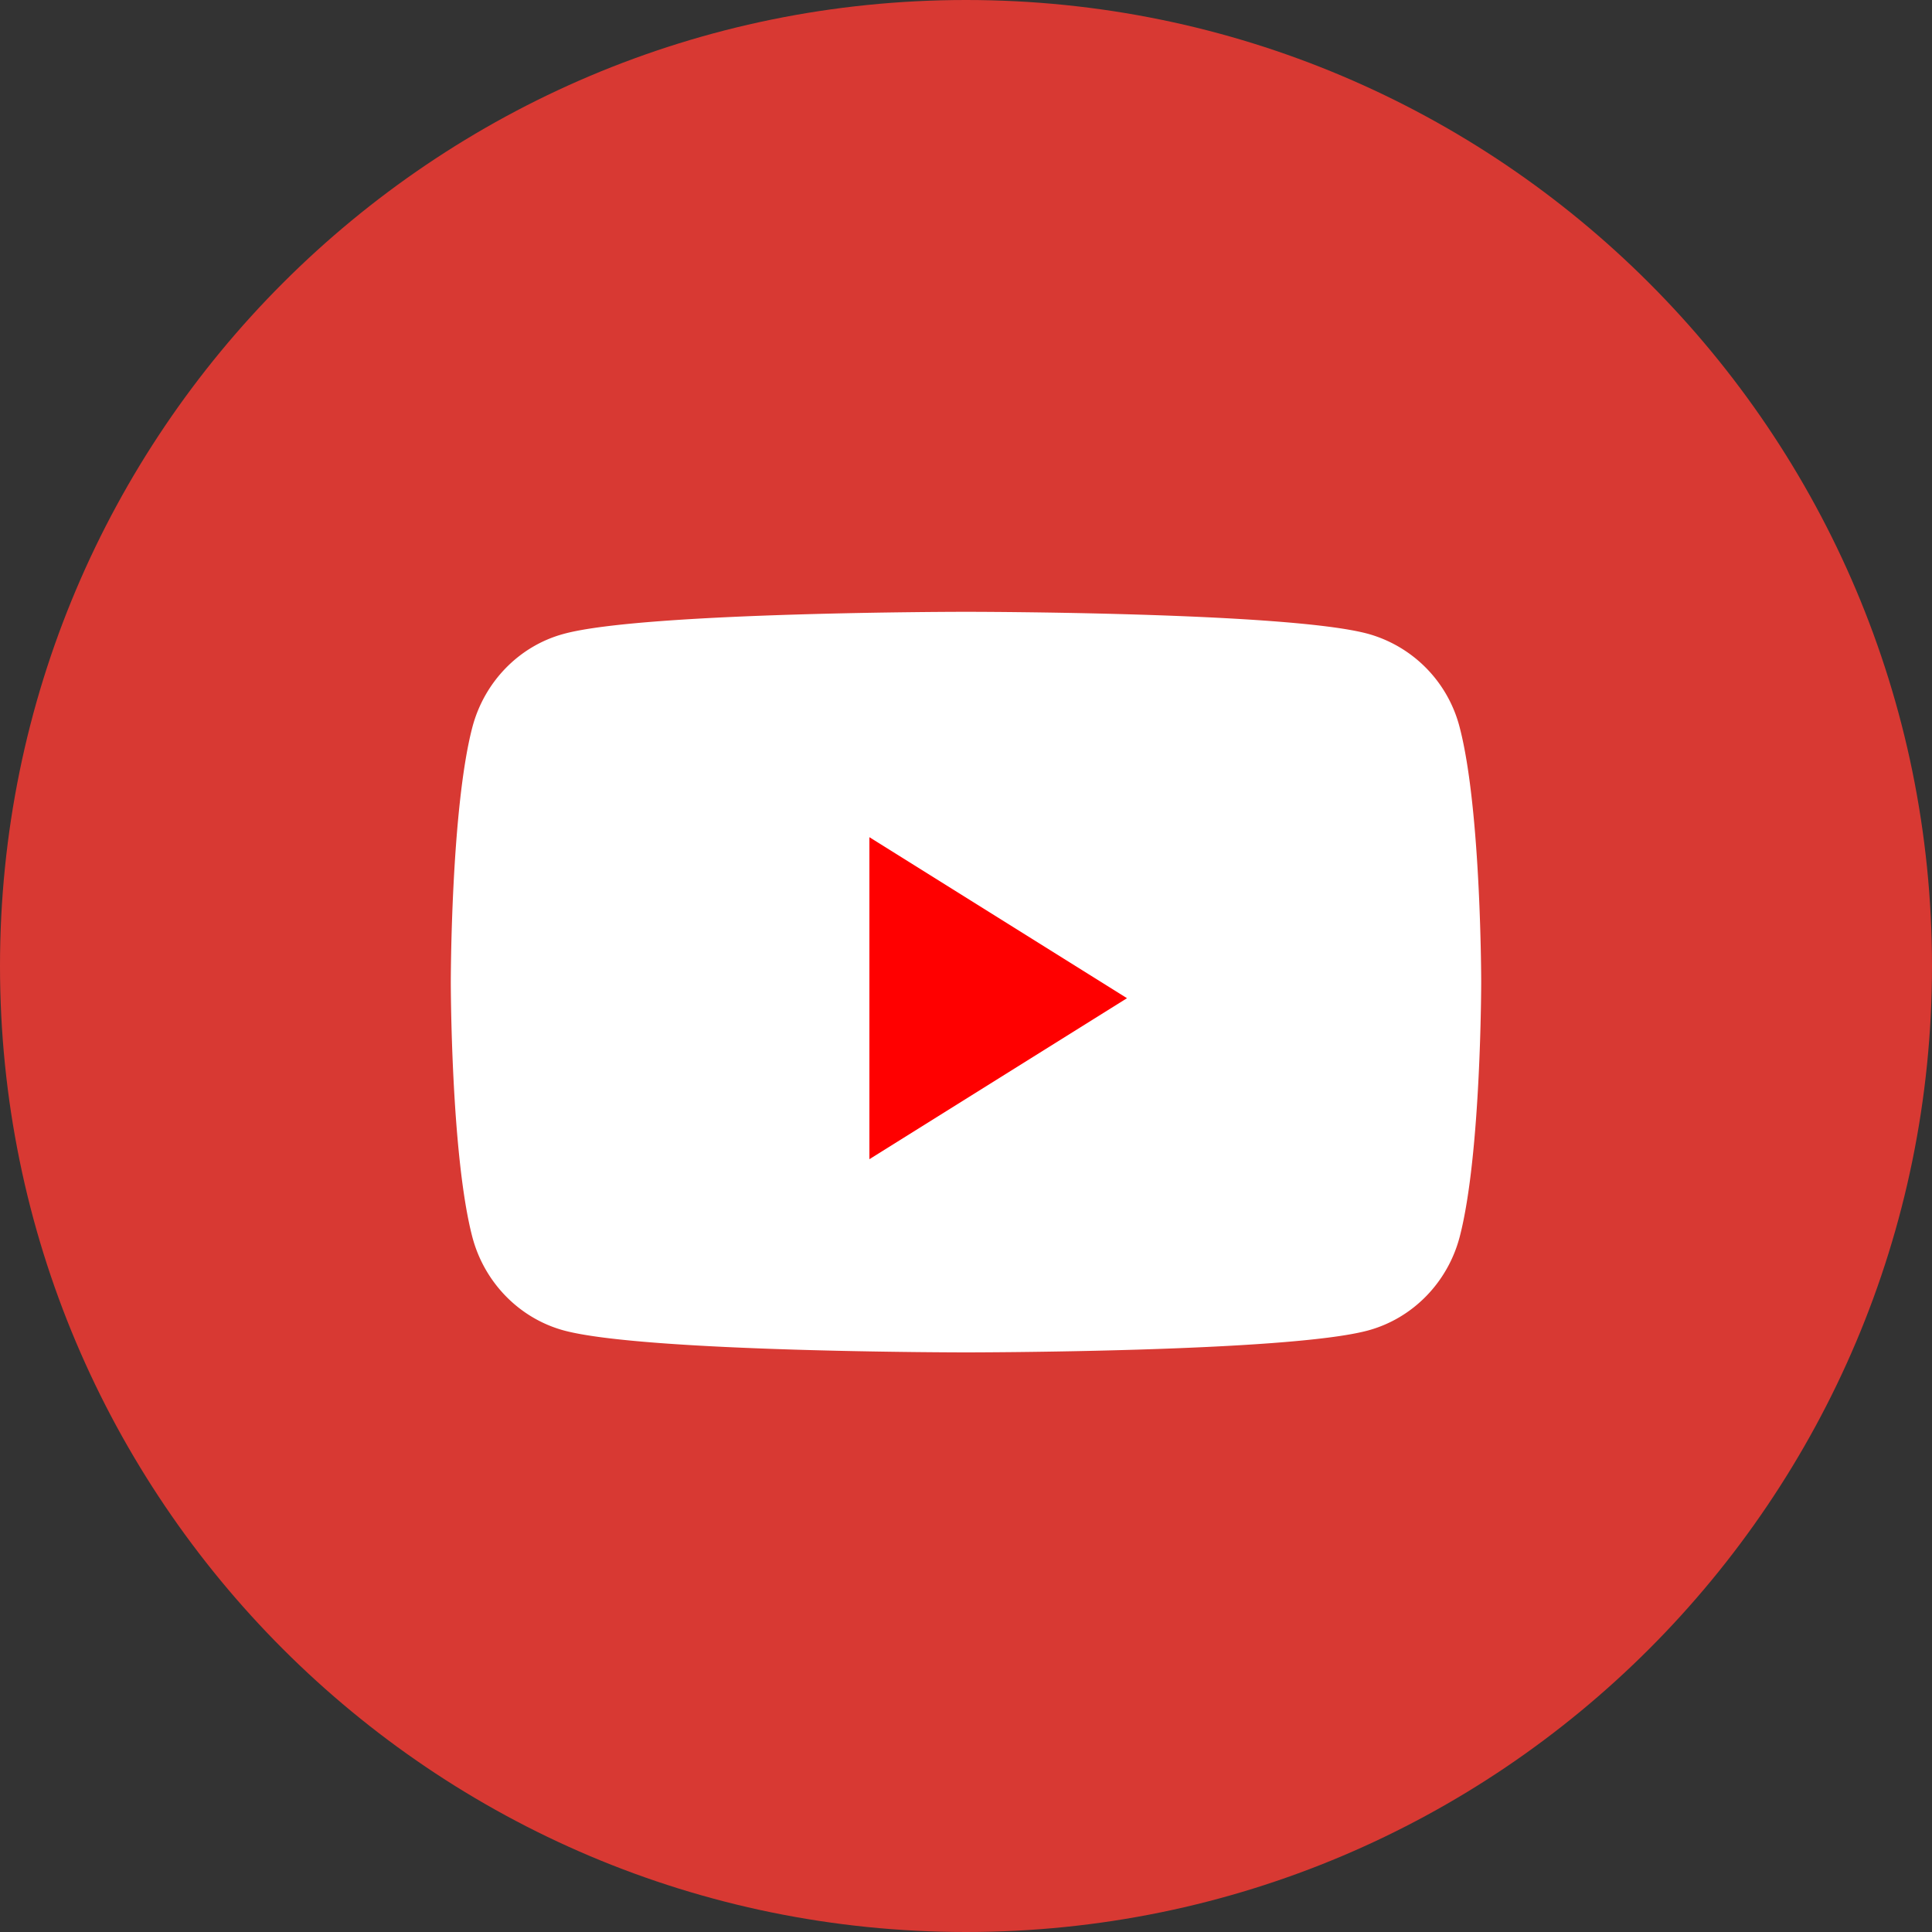 <svg width="24" height="24" fill="none" xmlns="http://www.w3.org/2000/svg"><rect width="100%" height="100%" fill="#333333" stroke="none"/><path fill-rule="evenodd" clip-rule="evenodd" d="M0 12C0 5.373 5.373 0 12 0s12 5.373 12 12-5.373 12-12 12S0 18.627 0 12z" fill="#D83933"/><path fill-rule="evenodd" clip-rule="evenodd" d="M18.133 9.037A1.625 1.625 0 0017 7.875C16.003 7.6 12 7.6 12 7.6s-4.003 0-5 .275c-.552.15-.985.596-1.133 1.162C5.6 10.062 5.6 12.2 5.6 12.2s0 2.139.267 3.164c.148.565.581 1.01 1.132 1.162C7.997 16.8 12 16.8 12 16.8s4.003 0 5-.274c.552-.152.985-.597 1.133-1.162.267-1.026.267-3.164.267-3.164s0-2.138-.267-3.163z" fill="#fff"/><path fill-rule="evenodd" clip-rule="evenodd" d="M10.8 14.4v-4l3.2 2-3.2 2z" fill="red"/></svg>